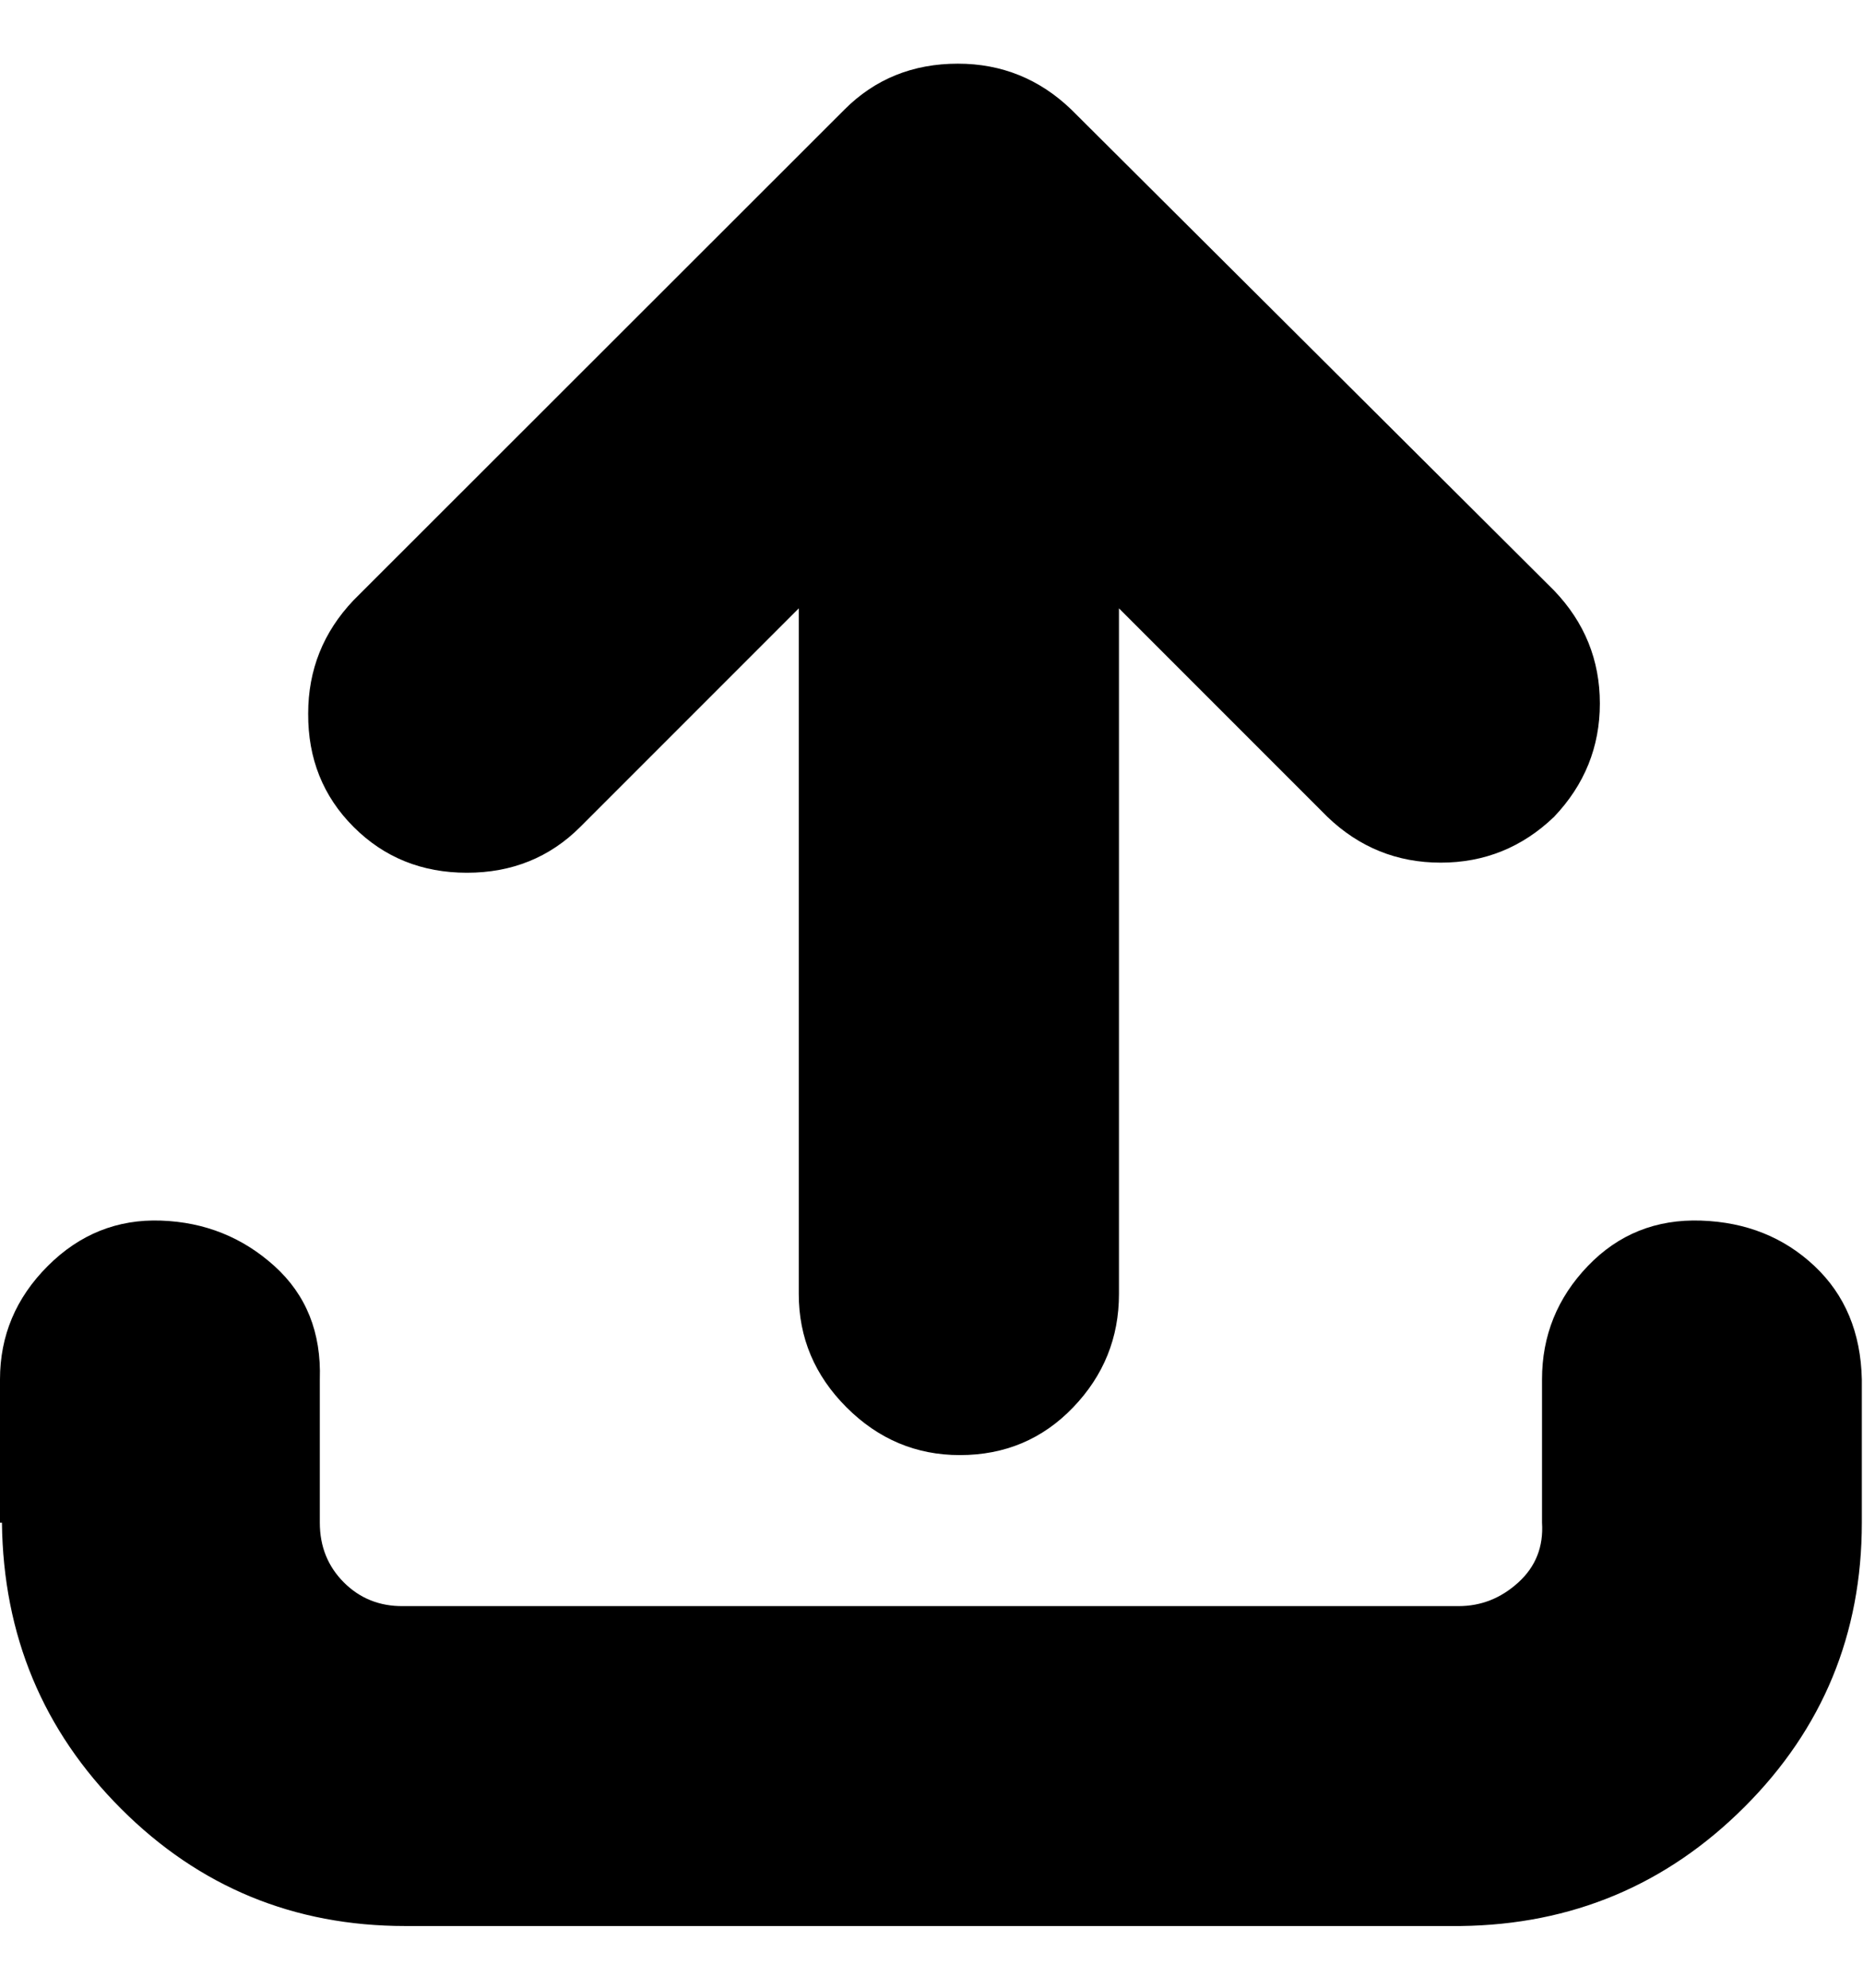 <svg height="512" width="480.0" xmlns="http://www.w3.org/2000/svg"><path d="m0 392.2v-36.9q0-16.9 12.3-29.2t29.2-11.7 29.2 11.7 11.7 29.2v36.9q0 9.2 6.2 15.4t15.3 6.1h271.9q8.7 0 15.4-6.1t6.1-15.4v-36.9q0-16.9 11.8-29.2t29.2-11.7 29.2 11.7 12.2 29.2v36.9q0 43-30.2 73.2t-73.2 30.7h-271.9q-43 0-73.2-30.2t-30.7-73.7z m79.4-208.4q0-16.9 11.7-29.2l126.5-126.4q11.8-11.8 29.2-11.8 16.9 0 29.2 11.8l124.4 123.9q11.8 12.3 11.8 29.1t-11.8 29.2q-12.3 11.8-29.2 11.8t-29.2-11.8l-53.7-53.7v176.6q0 16.9-11.8 29.2t-29.2 12.3q-16.9 0-29.2-12.3t-12.3-29.2v-176.6l-56.3 56.3q-11.8 11.8-29.2 11.8t-29.2-11.8-11.7-29.2z" /></svg>